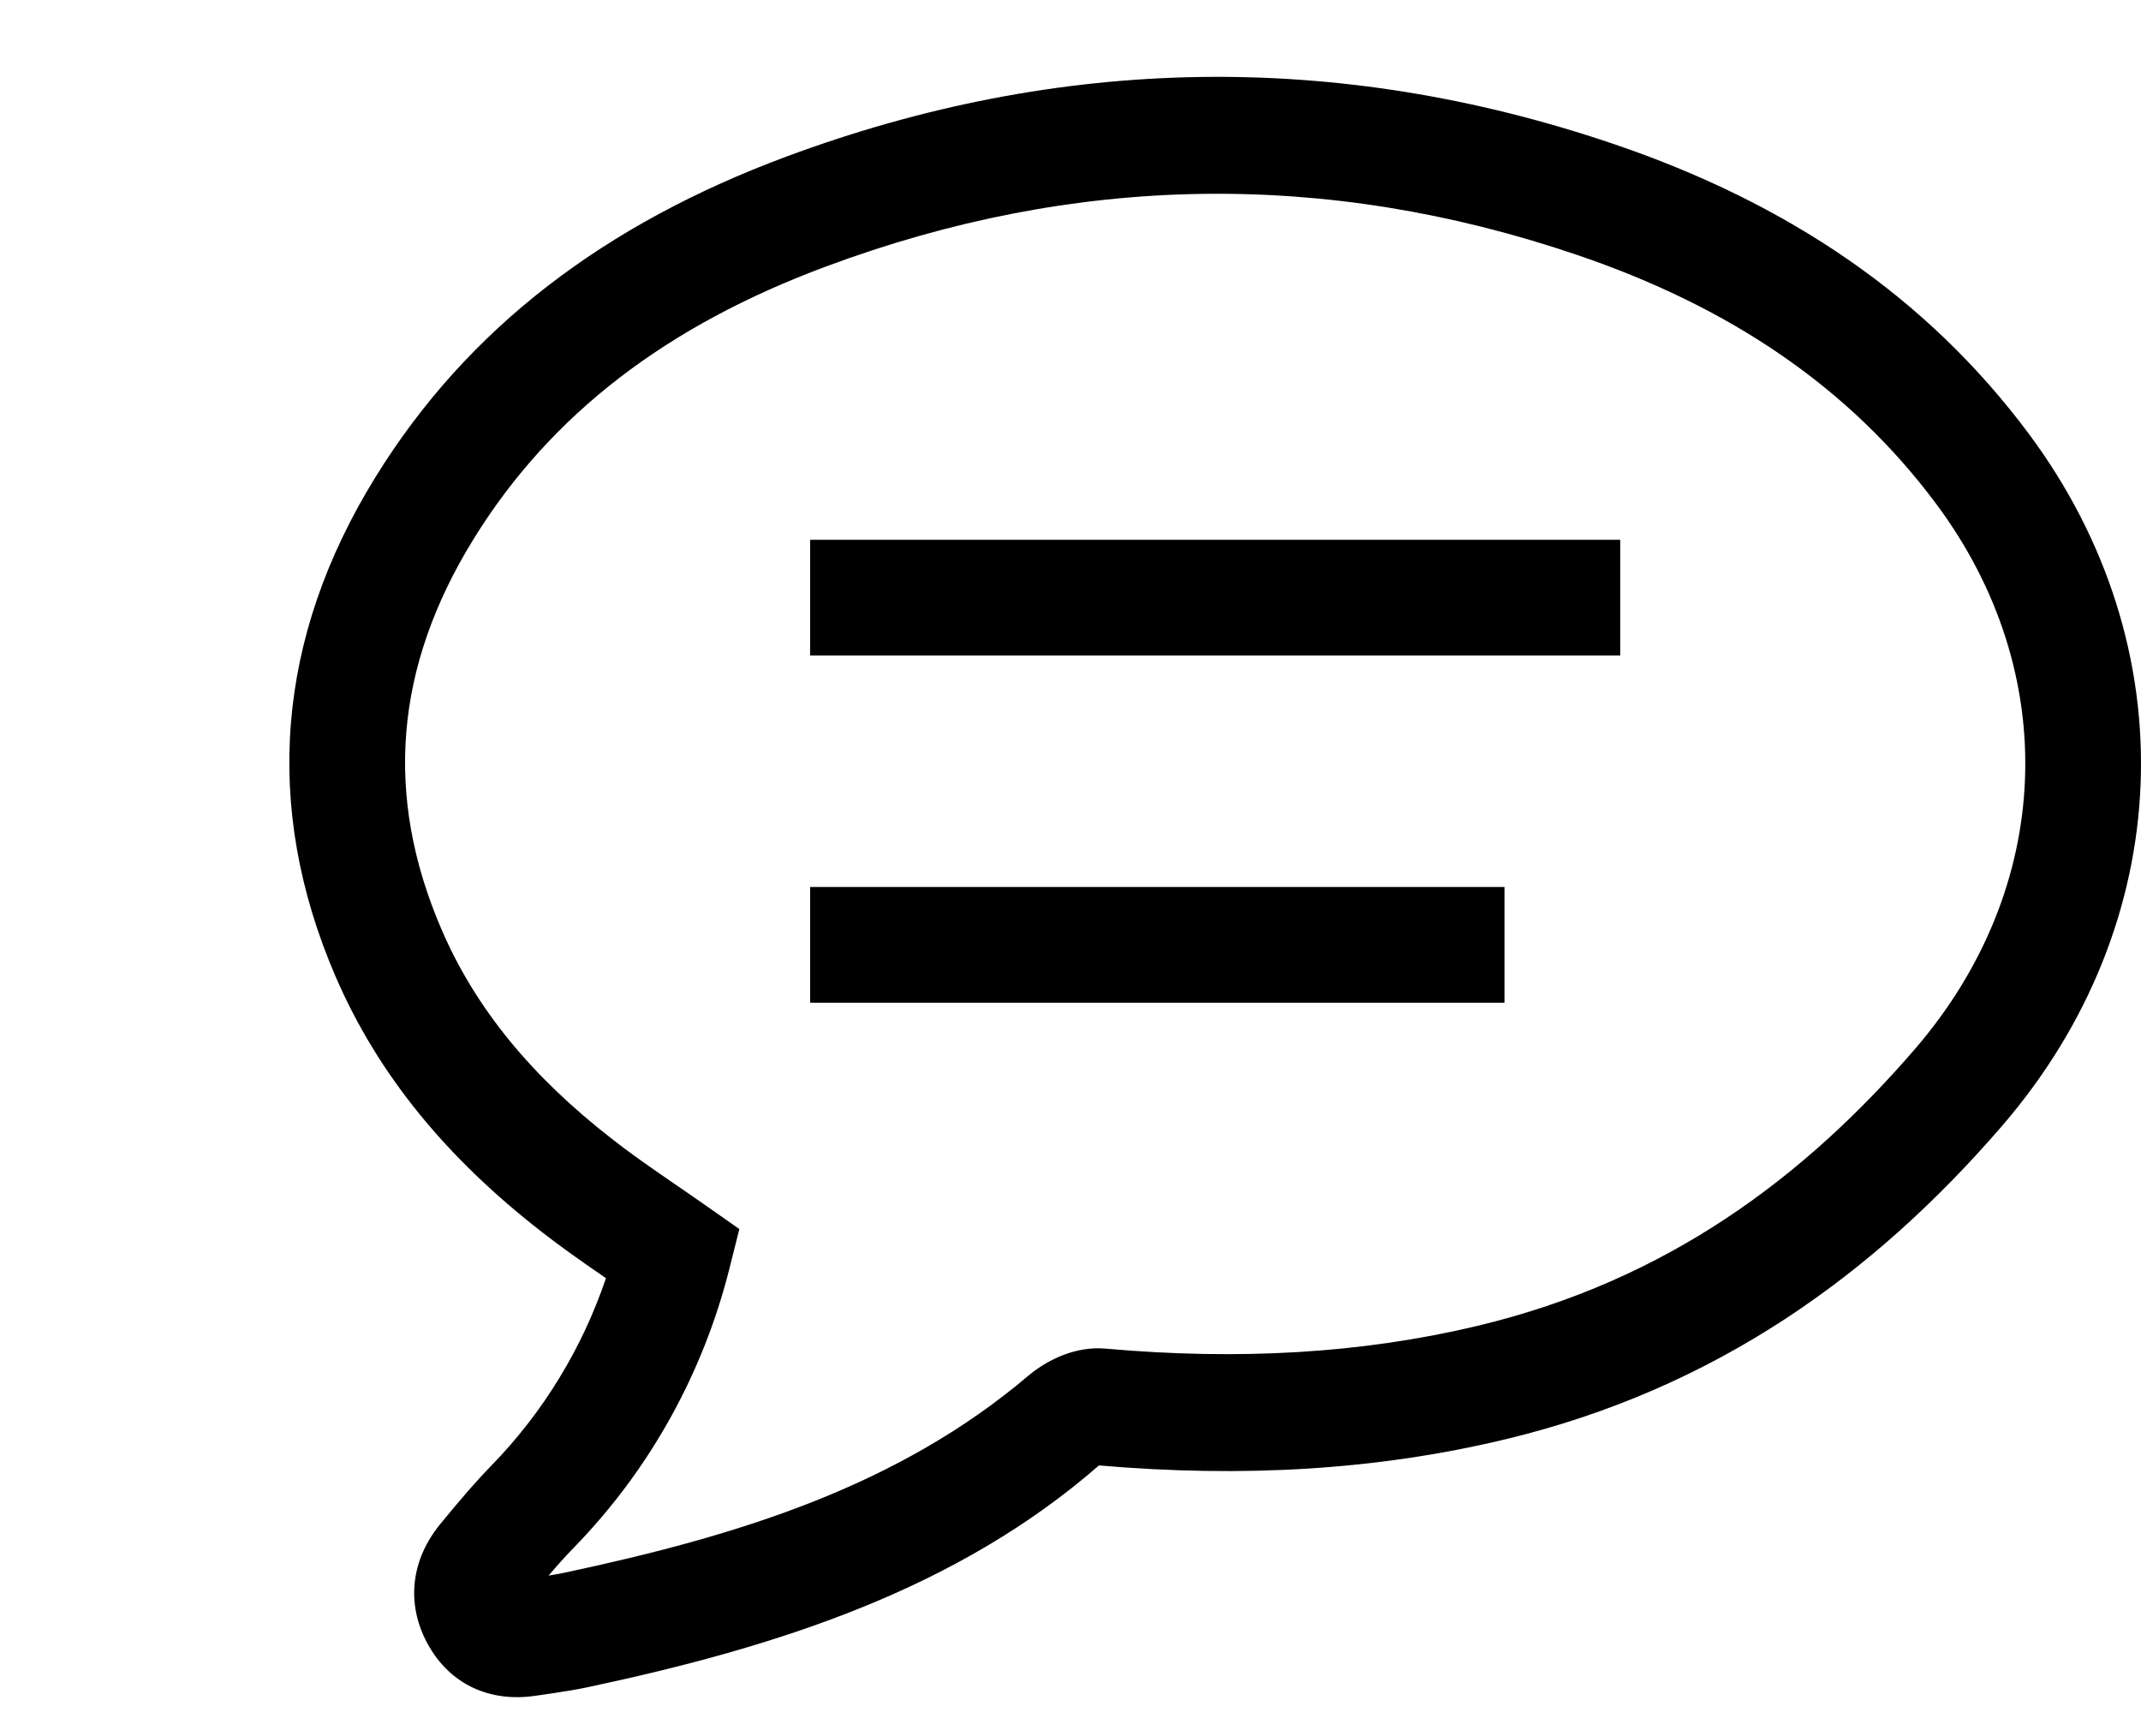 <svg width="37" height="30" viewBox="0 0 37 30" fill="none" xmlns="http://www.w3.org/2000/svg">
<g clip-path="url(#clip0_1523_240)">
<path d="M5.798 16.872C4.532 13.937 4.781 11.014 6.483 8.254C8.08 5.663 10.462 3.869 13.587 2.707C18.317 0.949 23.108 0.87 27.868 2.482C30.897 3.507 33.299 5.132 35.059 7.493C37.809 11.187 37.621 15.956 34.597 19.459C32.395 22.01 29.661 24.001 26 24.876C23.789 25.405 21.476 25.538 18.992 25.324C16.544 27.456 13.477 28.45 10.164 29.155C9.975 29.195 9.789 29.226 9.533 29.264C9.448 29.276 9.448 29.276 9.366 29.288C9.306 29.296 9.306 29.296 9.25 29.305C8.475 29.419 7.777 29.119 7.386 28.4C7.006 27.694 7.114 26.943 7.606 26.34C7.965 25.902 8.216 25.61 8.495 25.323C9.387 24.407 10.062 23.3 10.472 22.088C9.957 21.734 9.672 21.53 9.358 21.285C7.727 20.017 6.535 18.581 5.798 16.872ZM19.044 25.328C19.05 25.327 19.052 25.325 19.056 25.322L19.051 25.326L19.044 25.328ZM18.992 25.324C18.971 25.322 18.949 25.32 18.928 25.318C18.977 25.323 19.005 25.326 19.022 25.327L18.992 25.324ZM9.754 27.178C12.751 26.54 15.517 25.69 17.78 23.766C18.144 23.466 18.621 23.264 19.1 23.305C21.408 23.51 23.529 23.391 25.54 22.91C28.82 22.126 31.186 20.337 33.09 18.132C35.495 15.345 35.641 11.636 33.461 8.708C31.961 6.695 29.898 5.3 27.233 4.398C22.905 2.932 18.581 3.003 14.278 4.604C11.546 5.619 9.525 7.141 8.18 9.322C6.822 11.526 6.632 13.748 7.632 16.065C8.223 17.437 9.199 18.612 10.579 19.684C10.859 19.903 11.122 20.091 11.618 20.432C11.753 20.524 11.753 20.524 11.889 20.618C12.048 20.727 12.048 20.727 12.208 20.84L12.777 21.239L12.607 21.917C12.15 23.738 11.223 25.403 9.922 26.739C9.78 26.885 9.642 27.038 9.48 27.228C9.584 27.211 9.671 27.195 9.754 27.178Z" fill="black"/>
<path d="M14 9.328H28V11.328H14V9.328Z" fill="black"/>
<path d="M14 15.328H26V17.328H14V15.328Z" fill="black"/>
</g>
<defs>
<clipPath id="clip0_1523_240">
<rect width="37" height="29" fill="white" transform="translate(0 0.828)"/>
</clipPath>
</defs>
</svg>
